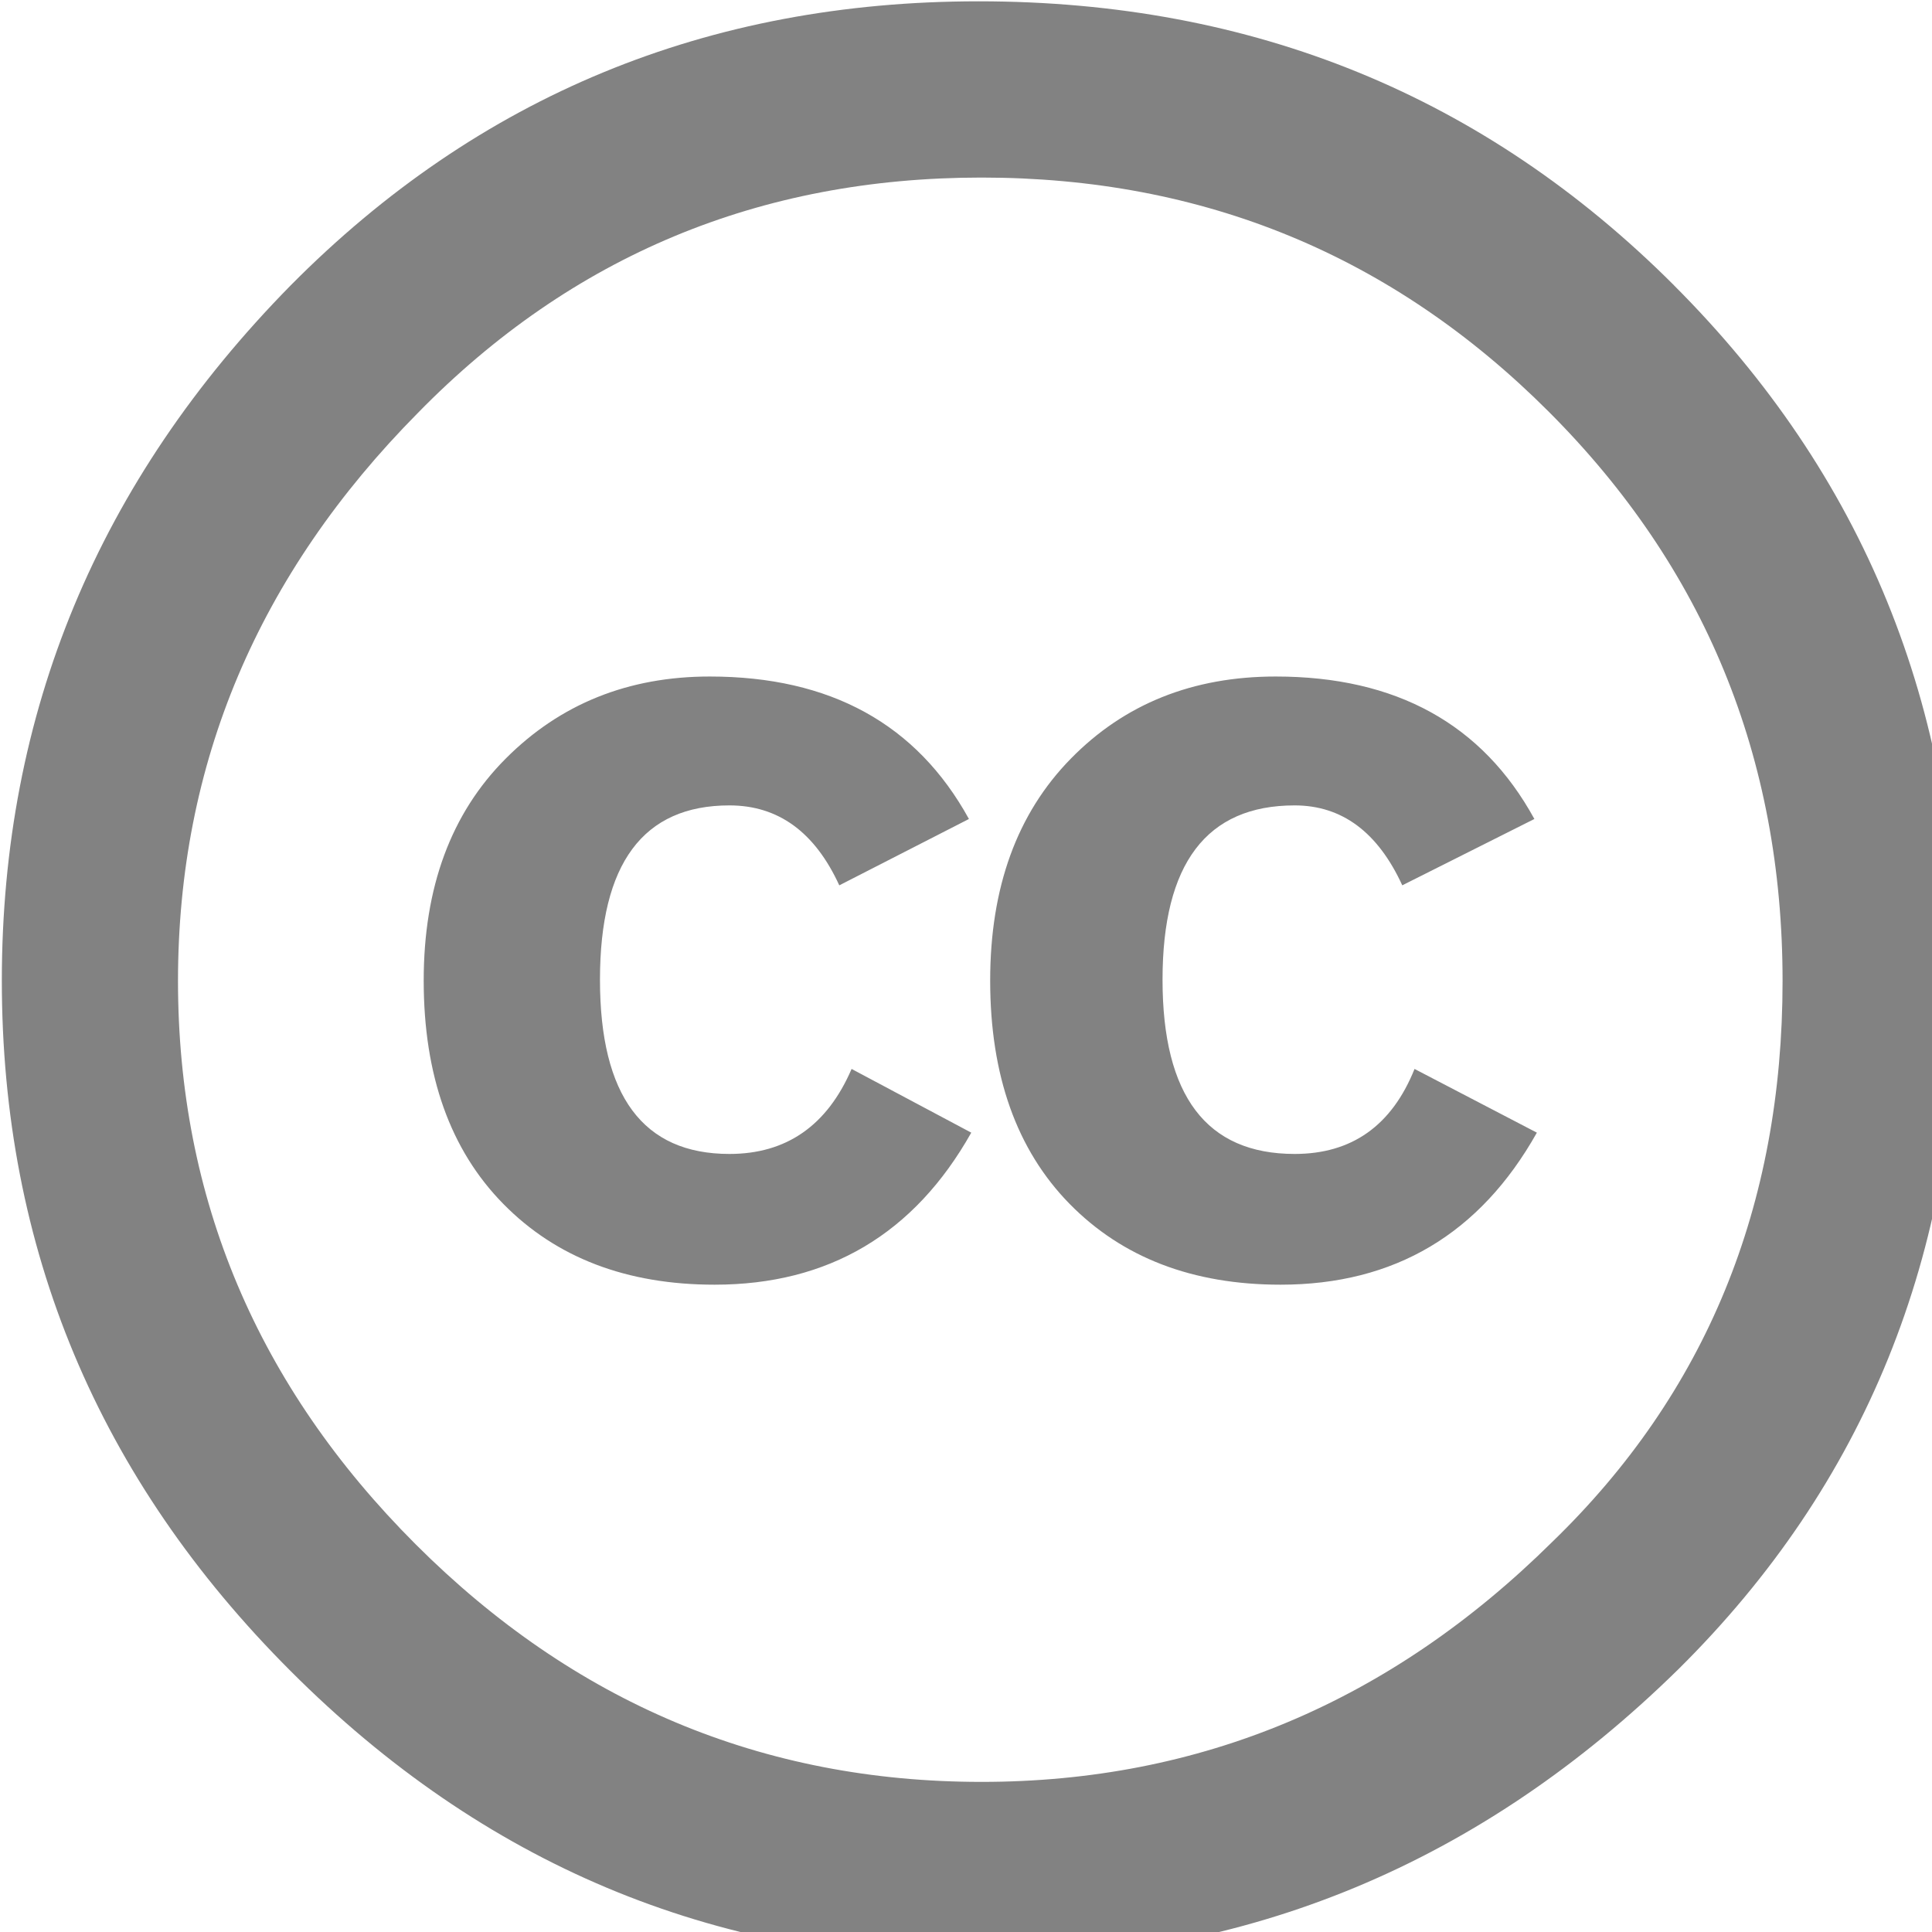 <svg xmlns="http://www.w3.org/2000/svg" width="16" height="16">
  <g transform="matrix(0.018,0,0,0.018,-0.889,-0.878)" style="fill:#828282;fill-opacity:1">
    <g transform="matrix(24.993,0,0,24.99,-11260.201,1892.094)" style="fill:#828282;fill-opacity:1">
      <g transform="translate(-289.616,99.065)" style="fill:#828282;fill-opacity:1">
        <path d="m 772.942,-167.574 c 3.485,3.485 5.228,7.753 5.228,12.802 0,5.049 -1.713,9.272 -5.138,12.668 -3.636,3.576 -7.932,5.364 -12.89,5.364 -4.898,0 -9.12,-1.773 -12.664,-5.32 -3.546,-3.545 -5.318,-7.782 -5.318,-12.712 0,-4.929 1.772,-9.196 5.318,-12.802 3.455,-3.487 7.677,-5.229 12.664,-5.229 5.049,0 9.315,1.743 12.801,5.229 z m -23.119,2.345 c -2.947,2.976 -4.42,6.463 -4.42,10.462 0,3.999 1.459,7.456 4.374,10.371 2.918,2.917 6.389,4.375 10.418,4.375 4.029,0 7.53,-1.473 10.507,-4.419 2.826,-2.736 4.239,-6.178 4.239,-10.327 0,-4.117 -1.436,-7.613 -4.308,-10.484 -2.871,-2.871 -6.35,-4.307 -10.438,-4.307 -4.088,0 -7.547,1.443 -10.372,4.329 z m 7.754,8.703 c -0.45,-0.982 -1.123,-1.473 -2.023,-1.473 -1.589,0 -2.383,1.07 -2.383,3.209 0,2.14 0.794,3.208 2.383,3.208 1.049,0 1.799,-0.521 2.249,-1.565 l 2.203,1.173 c -1.05,1.865 -2.626,2.799 -4.725,2.799 -1.62,0 -2.918,-0.497 -3.892,-1.49 -0.975,-0.993 -1.463,-2.363 -1.463,-4.109 0,-1.715 0.503,-3.077 1.508,-4.085 1.005,-1.009 2.258,-1.513 3.758,-1.513 2.221,0 3.809,0.875 4.771,2.623 l -2.385,1.221 z m 10.364,0 c -0.451,-0.982 -1.112,-1.473 -1.982,-1.473 -1.621,0 -2.432,1.07 -2.432,3.209 0,2.14 0.811,3.208 2.432,3.208 1.052,0 1.788,-0.521 2.207,-1.565 l 2.252,1.173 c -1.048,1.865 -2.621,2.799 -4.718,2.799 -1.618,0 -2.912,-0.497 -3.886,-1.49 -0.972,-0.993 -1.46,-2.363 -1.46,-4.109 0,-1.715 0.495,-3.077 1.484,-4.085 0.988,-1.009 2.245,-1.513 3.773,-1.513 2.216,0 3.804,0.875 4.761,2.623 l -2.431,1.221 z"
           style="fill:#828282;fill-opacity:1" />
      </g>
    </g>
  </g>
</svg>
